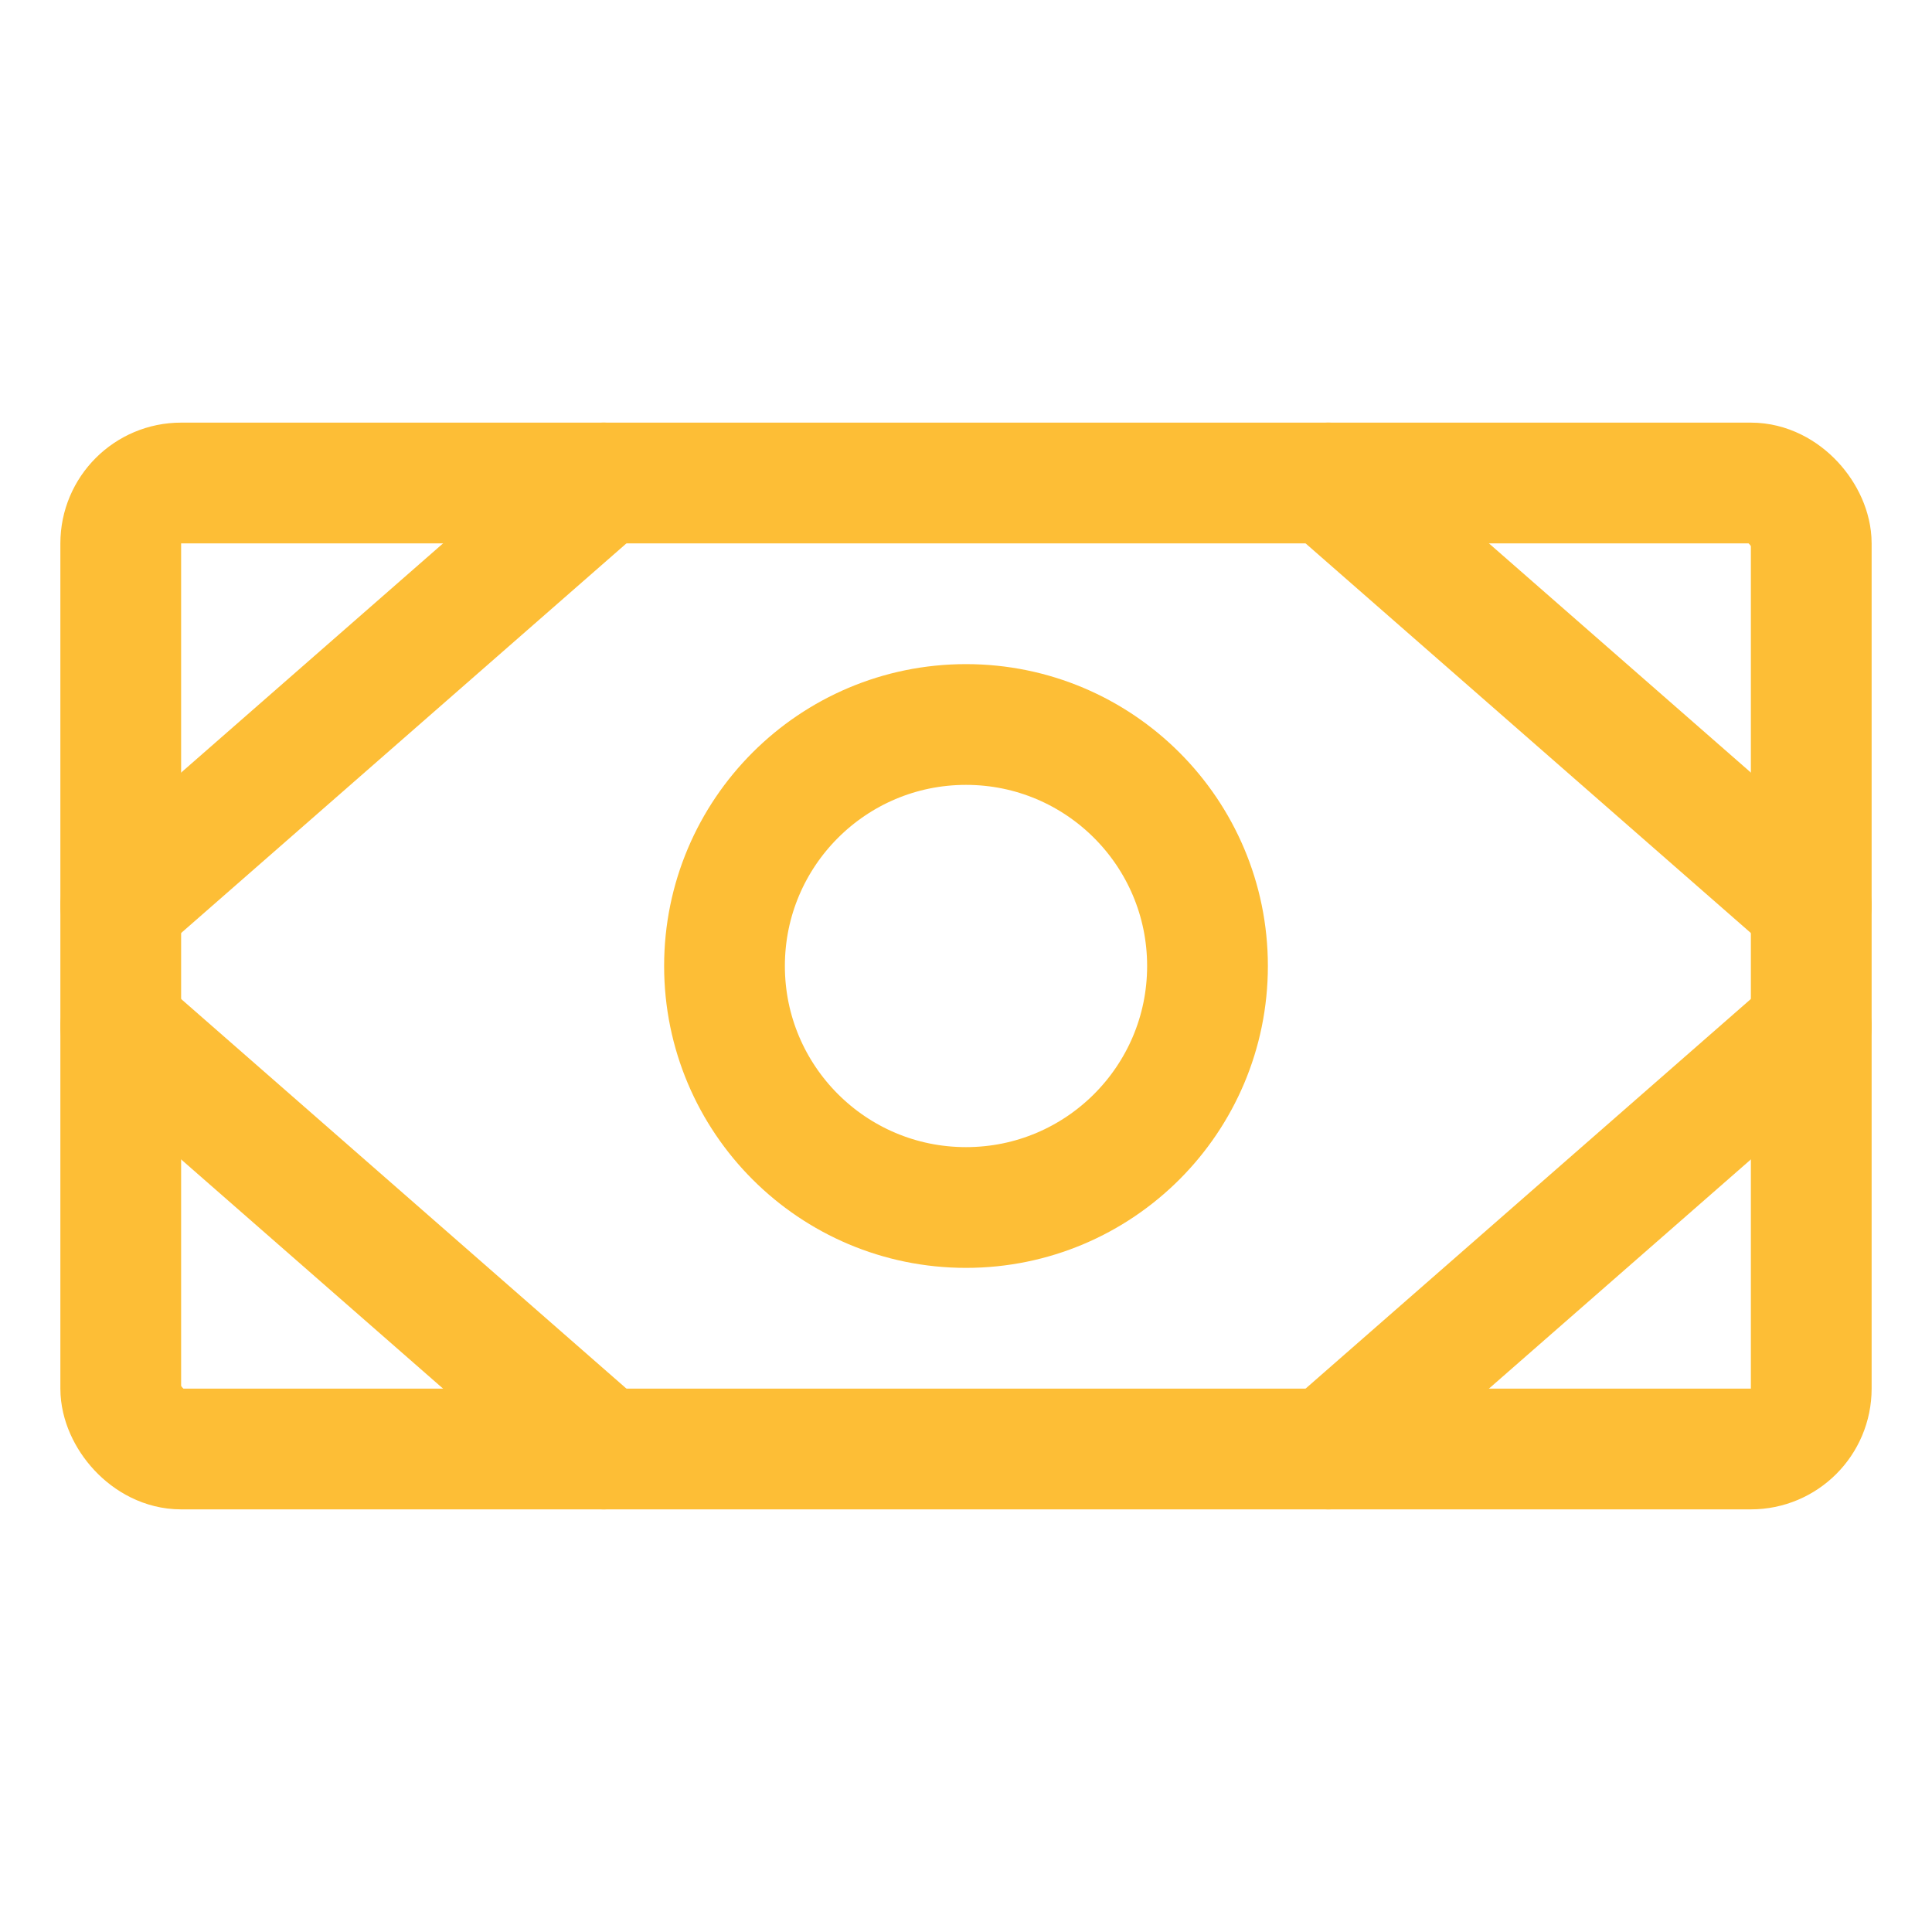 <svg xmlns="http://www.w3.org/2000/svg" width="192" height="192" style="fill: rgba(253, 190, 54, 1);transform: ;msFilter:;" viewBox="0 0 256 256"><rect width="256" height="256" fill="none"></rect><rect x="16" y="64" width="224" height="128" rx="8" fill="none" stroke="rgba(253, 190, 54, 1)" stroke-linecap="round" stroke-linejoin="round" stroke-width="16"></rect><circle cx="128" cy="128" r="32" fill="none" stroke=" rgba(253, 190, 54, 1)" stroke-linecap="round" stroke-linejoin="round" stroke-width="16"></circle><line x1="176" y1="64" x2="240" y2="120" fill="none" stroke=" rgba(253, 190, 54, 1)" stroke-linecap="round" stroke-linejoin="round" stroke-width="16"></line><line x1="176" y1="192" x2="240" y2="136" fill="none" stroke=" rgba(253, 190, 54, 1)" stroke-linecap="round" stroke-linejoin="round" stroke-width="16"></line><line x1="80" y1="64" x2="16" y2="120" fill="none" stroke=" rgba(253, 190, 54, 1)" stroke-linecap="round" stroke-linejoin="round" stroke-width="16"></line><line x1="80" y1="192" x2="16" y2="136" fill="none" stroke="rgba(253, 190, 54, 1)" stroke-linecap="round" stroke-linejoin="round" stroke-width="16"></line></svg>
